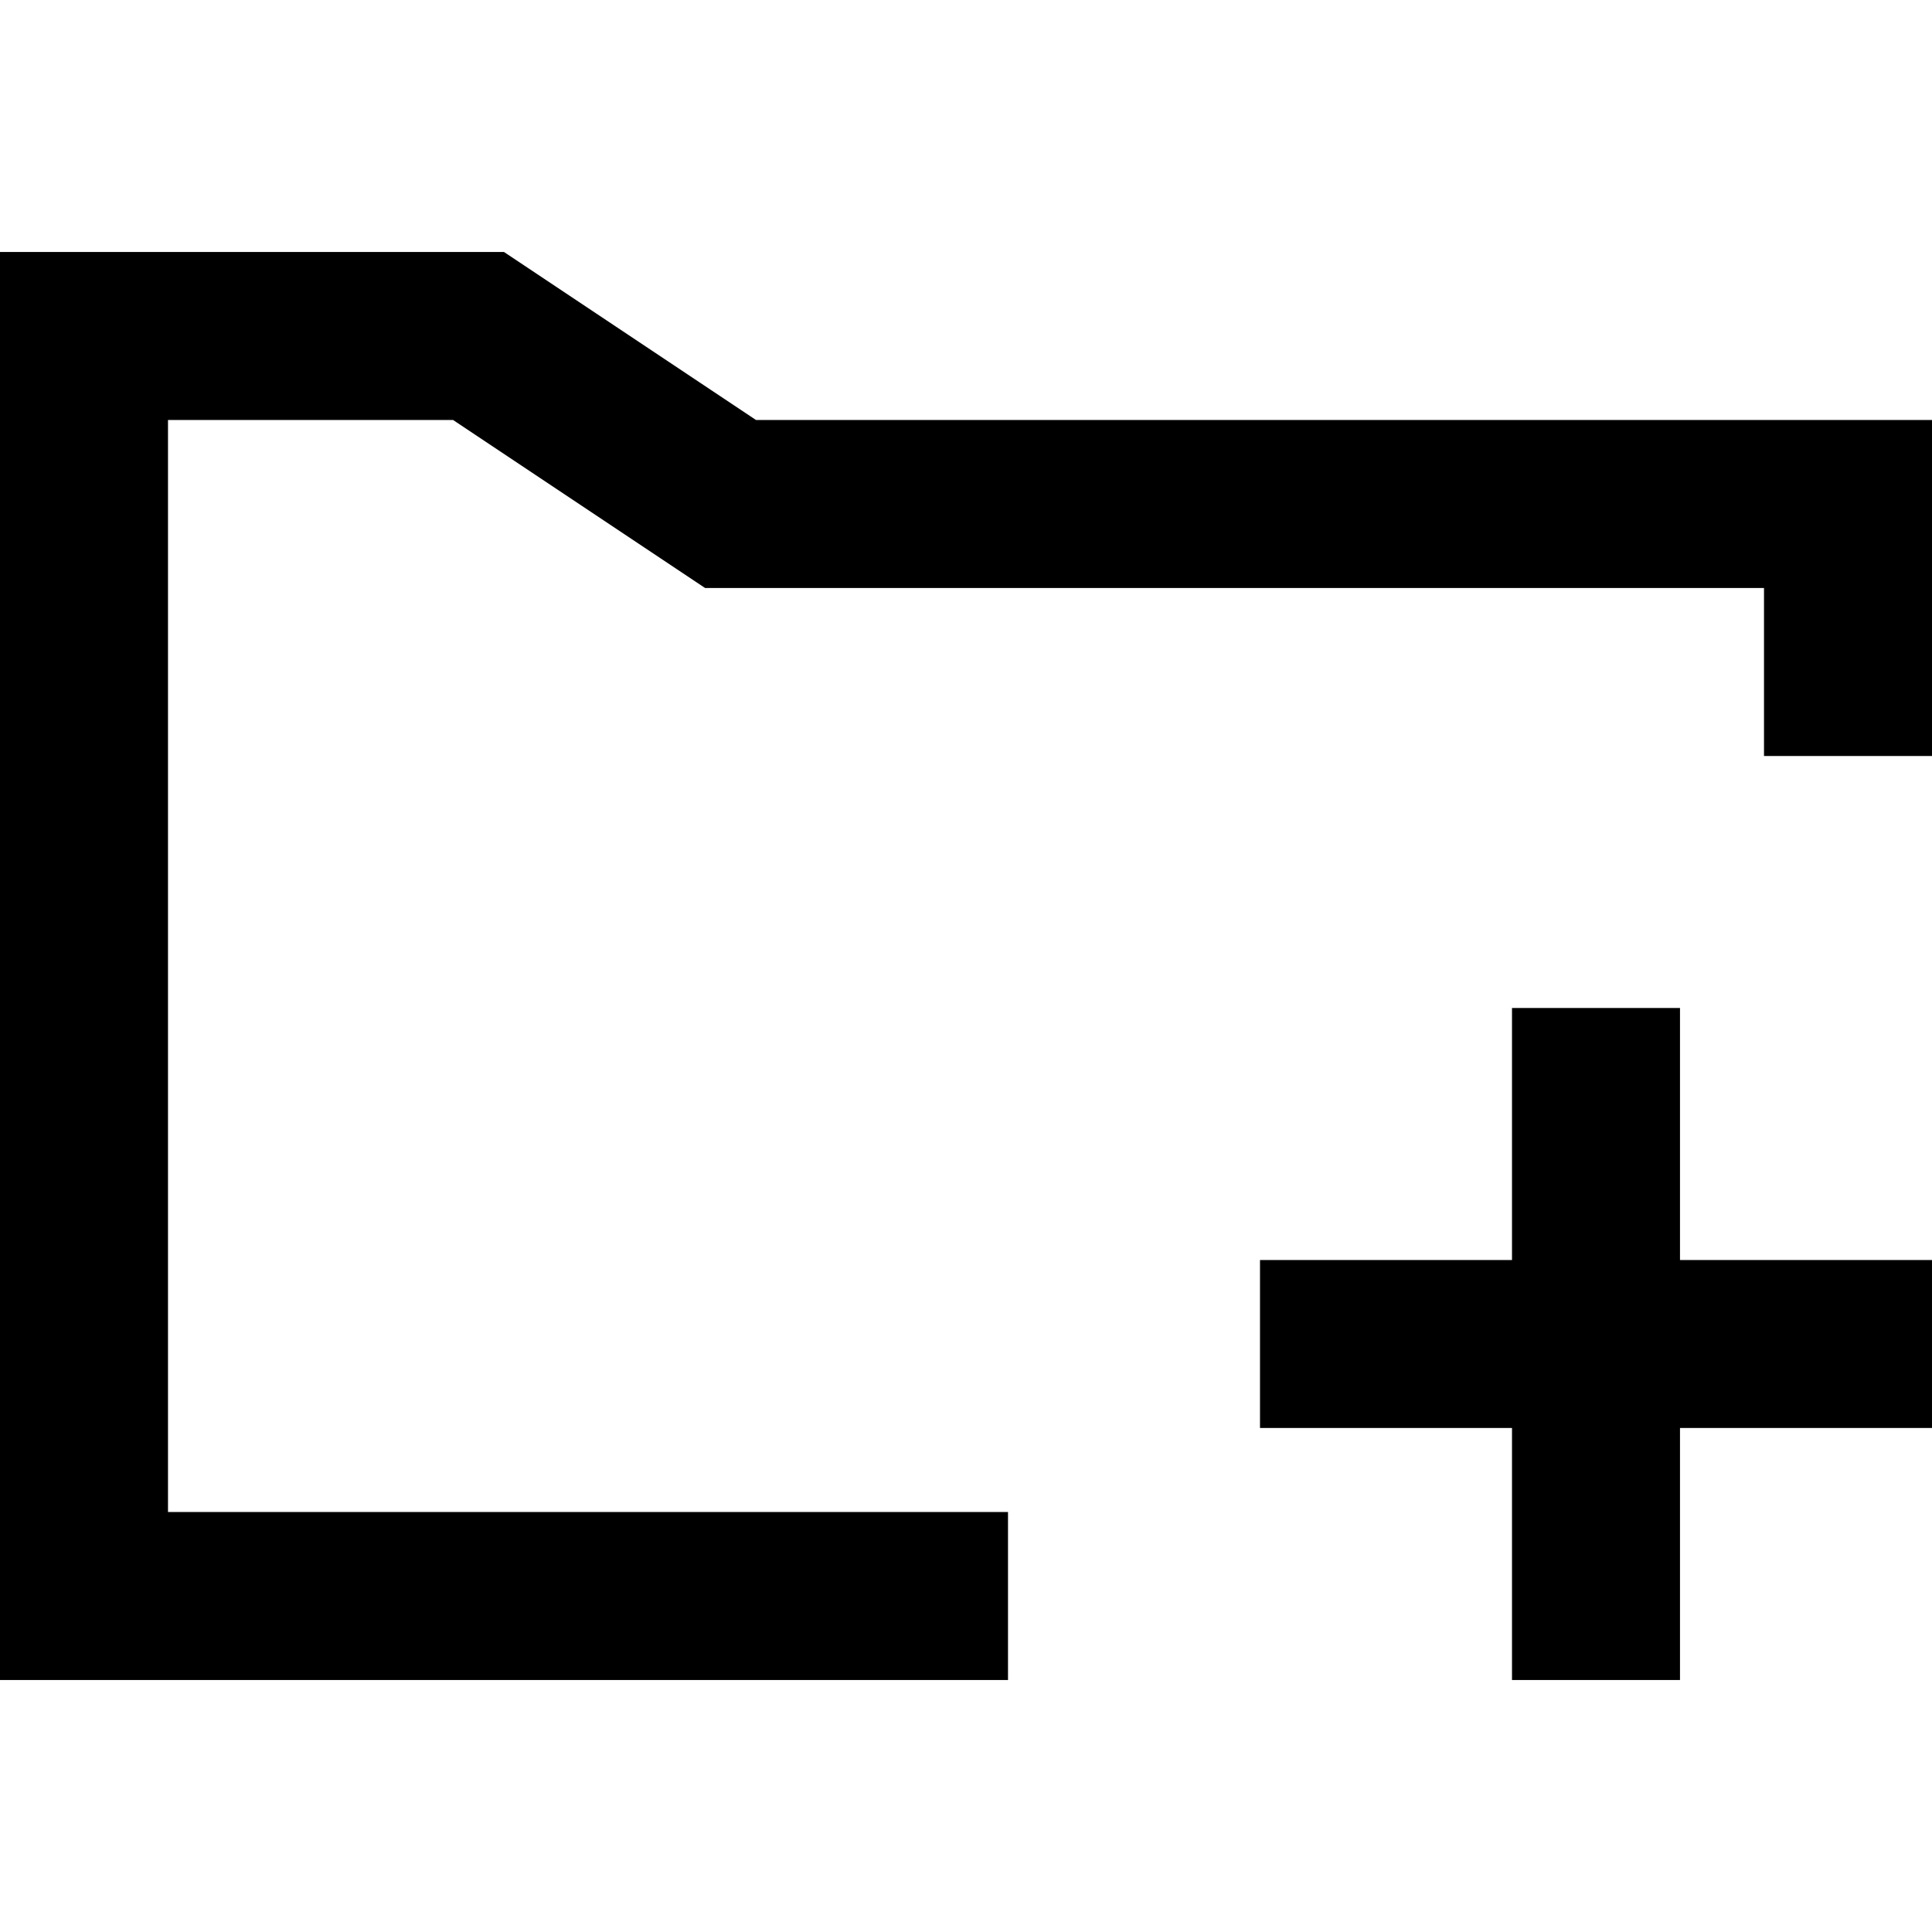 <svg width="23px" height="23px" viewBox="0 0 23 23" xmlns="http://www.w3.org/2000/svg" xmlns:xlink="http://www.w3.org/1999/xlink">
    <title>
        02_Design/Icons/01_Small/Files/add-folder
    </title>
    <defs>
        <path d="M23 9h-2v9h-9v2H0V3h6l3 2h14v4zM2 18h19V7H8.394l-3-2H2v13zm16-3v-3h2v3h3v2h-3v3h-2v-3h-3v-2h3z" id="a"/>
    </defs>
    <use xlink:href="#a" fill-rule="evenodd"/>
</svg>
